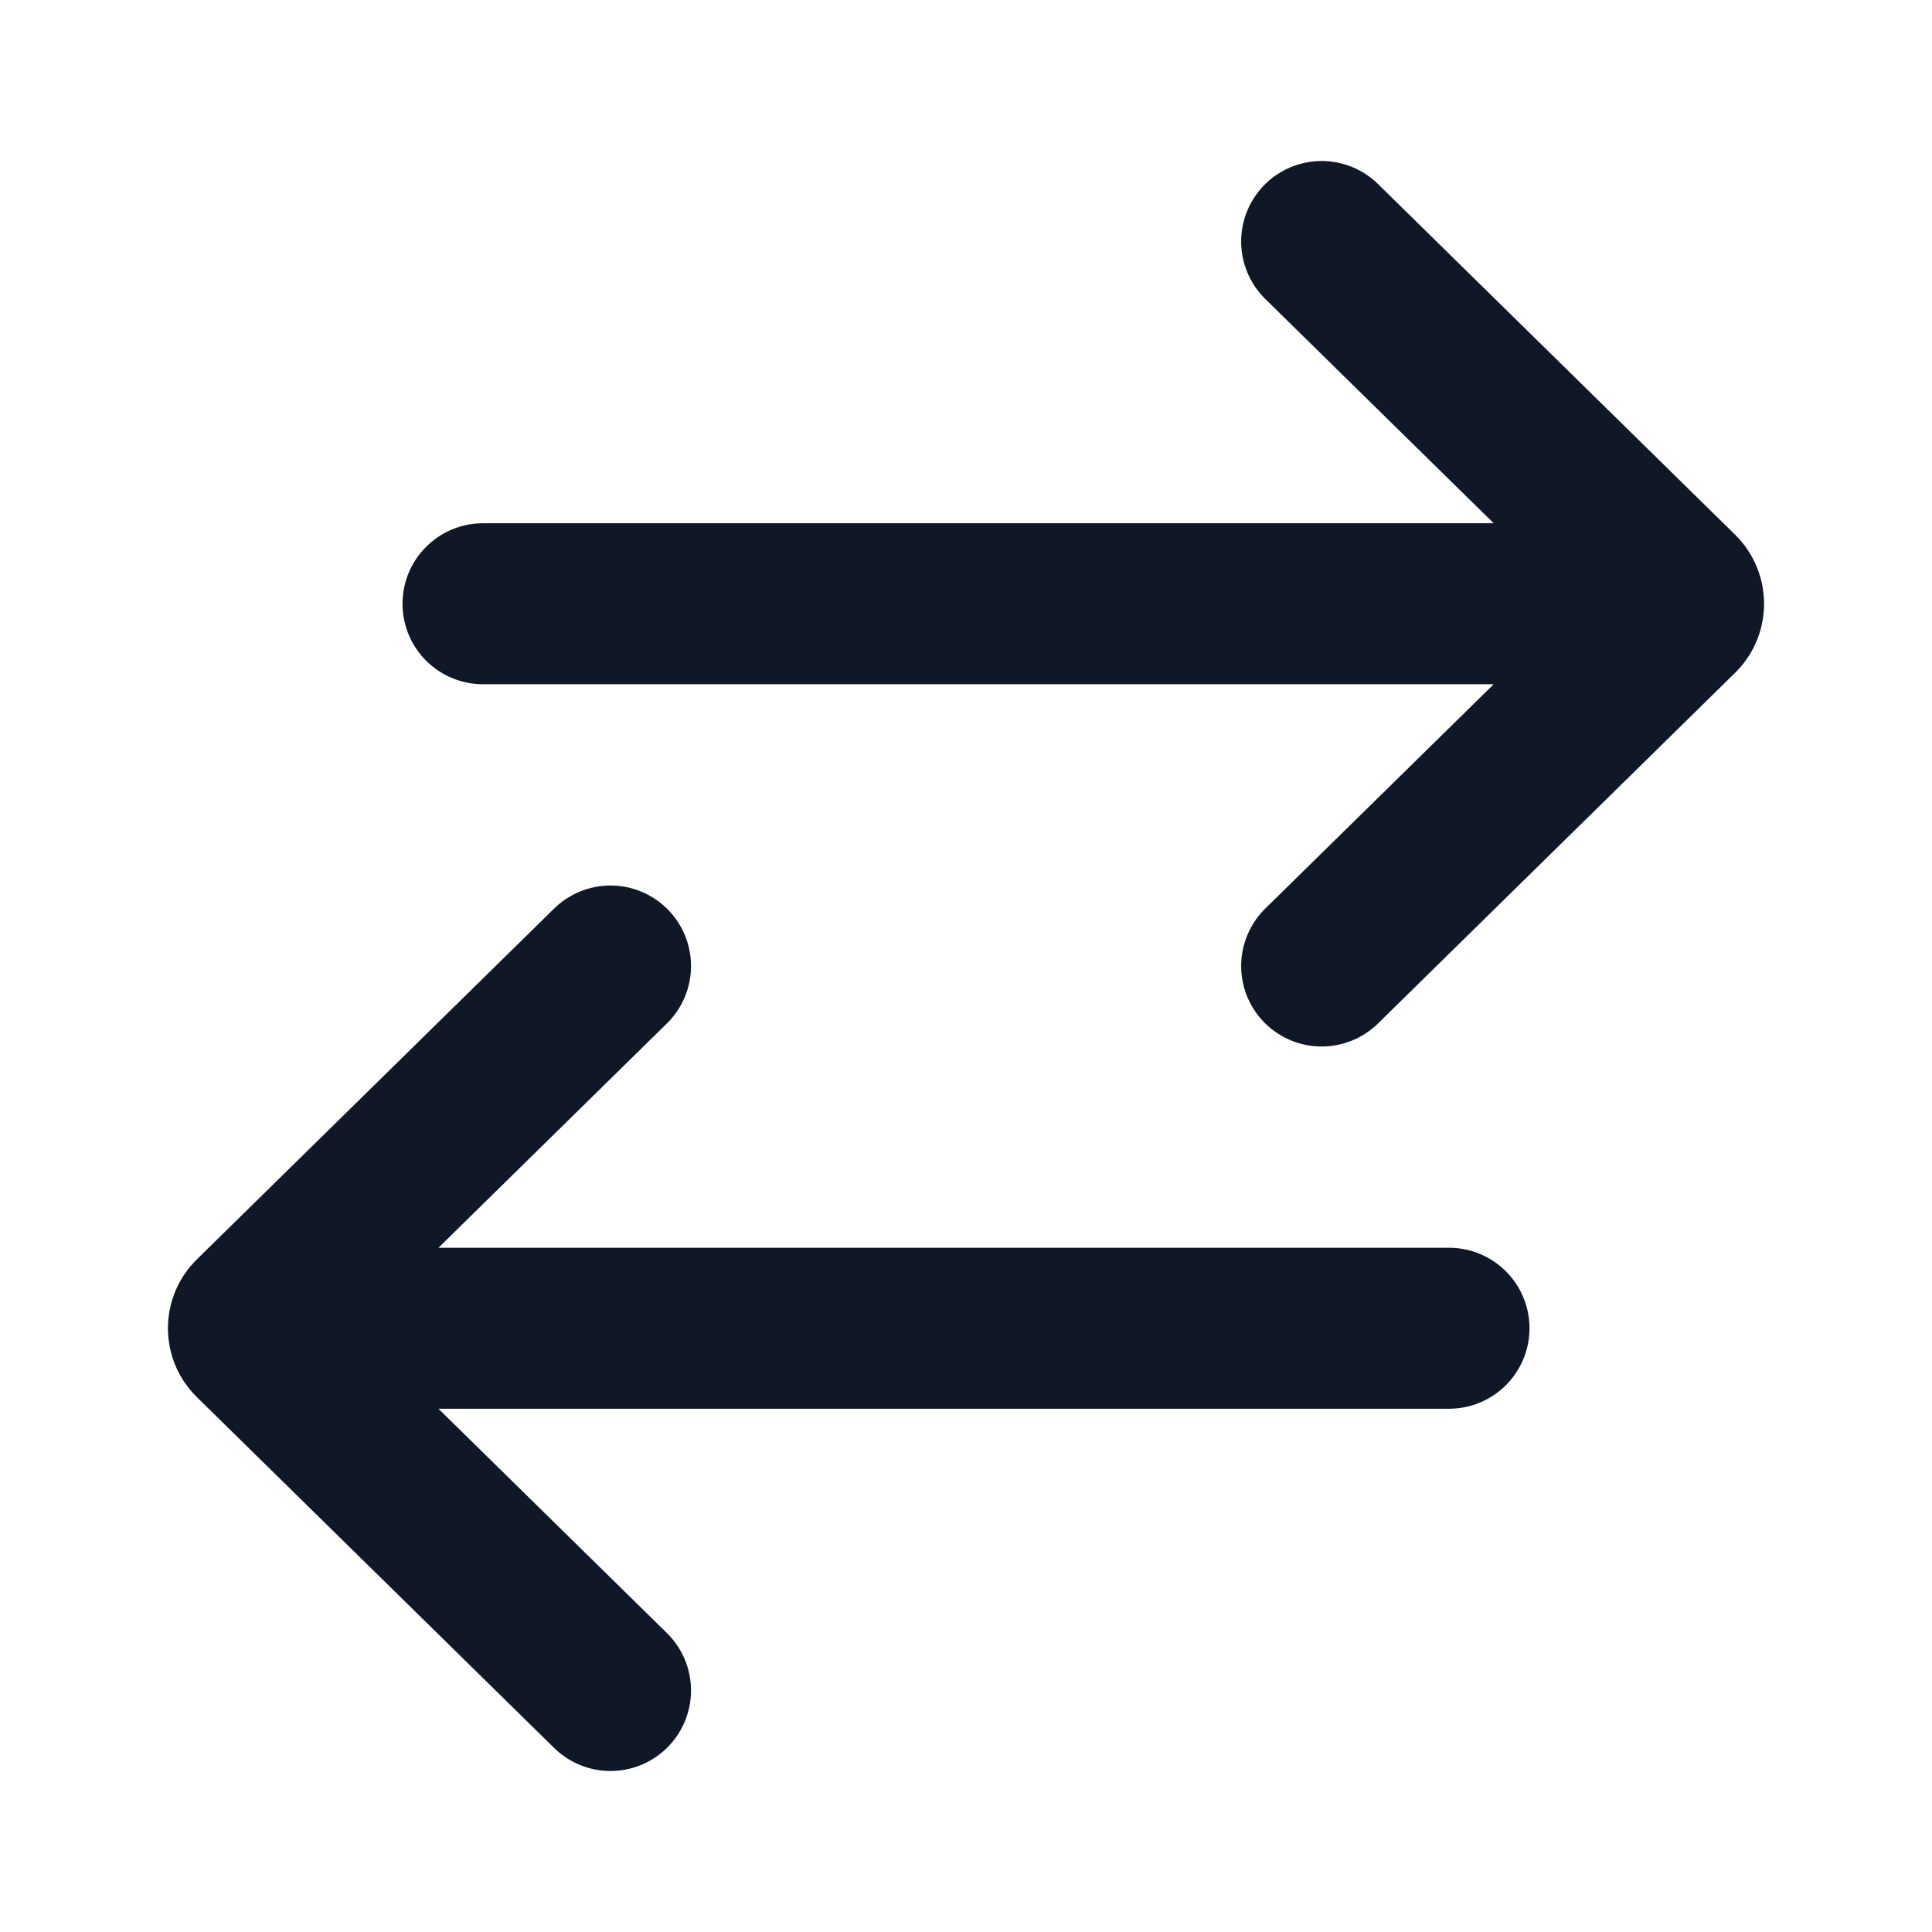 <svg width="12" height="12" viewBox="0 0 12 12" fill="none" xmlns="http://www.w3.org/2000/svg">
<path d="M8.209 1.5L10.428 3.679C10.447 3.698 10.457 3.724 10.457 3.75M8.209 6L10.428 3.821C10.447 3.802 10.457 3.776 10.457 3.75M10.457 3.75L3 3.75M3.792 6L1.573 8.179C1.553 8.198 1.543 8.224 1.543 8.25M3.792 10.5L1.573 8.321C1.553 8.302 1.543 8.276 1.543 8.25M1.543 8.25L9 8.25" stroke="#101828" stroke-linecap="round"/>
</svg>
